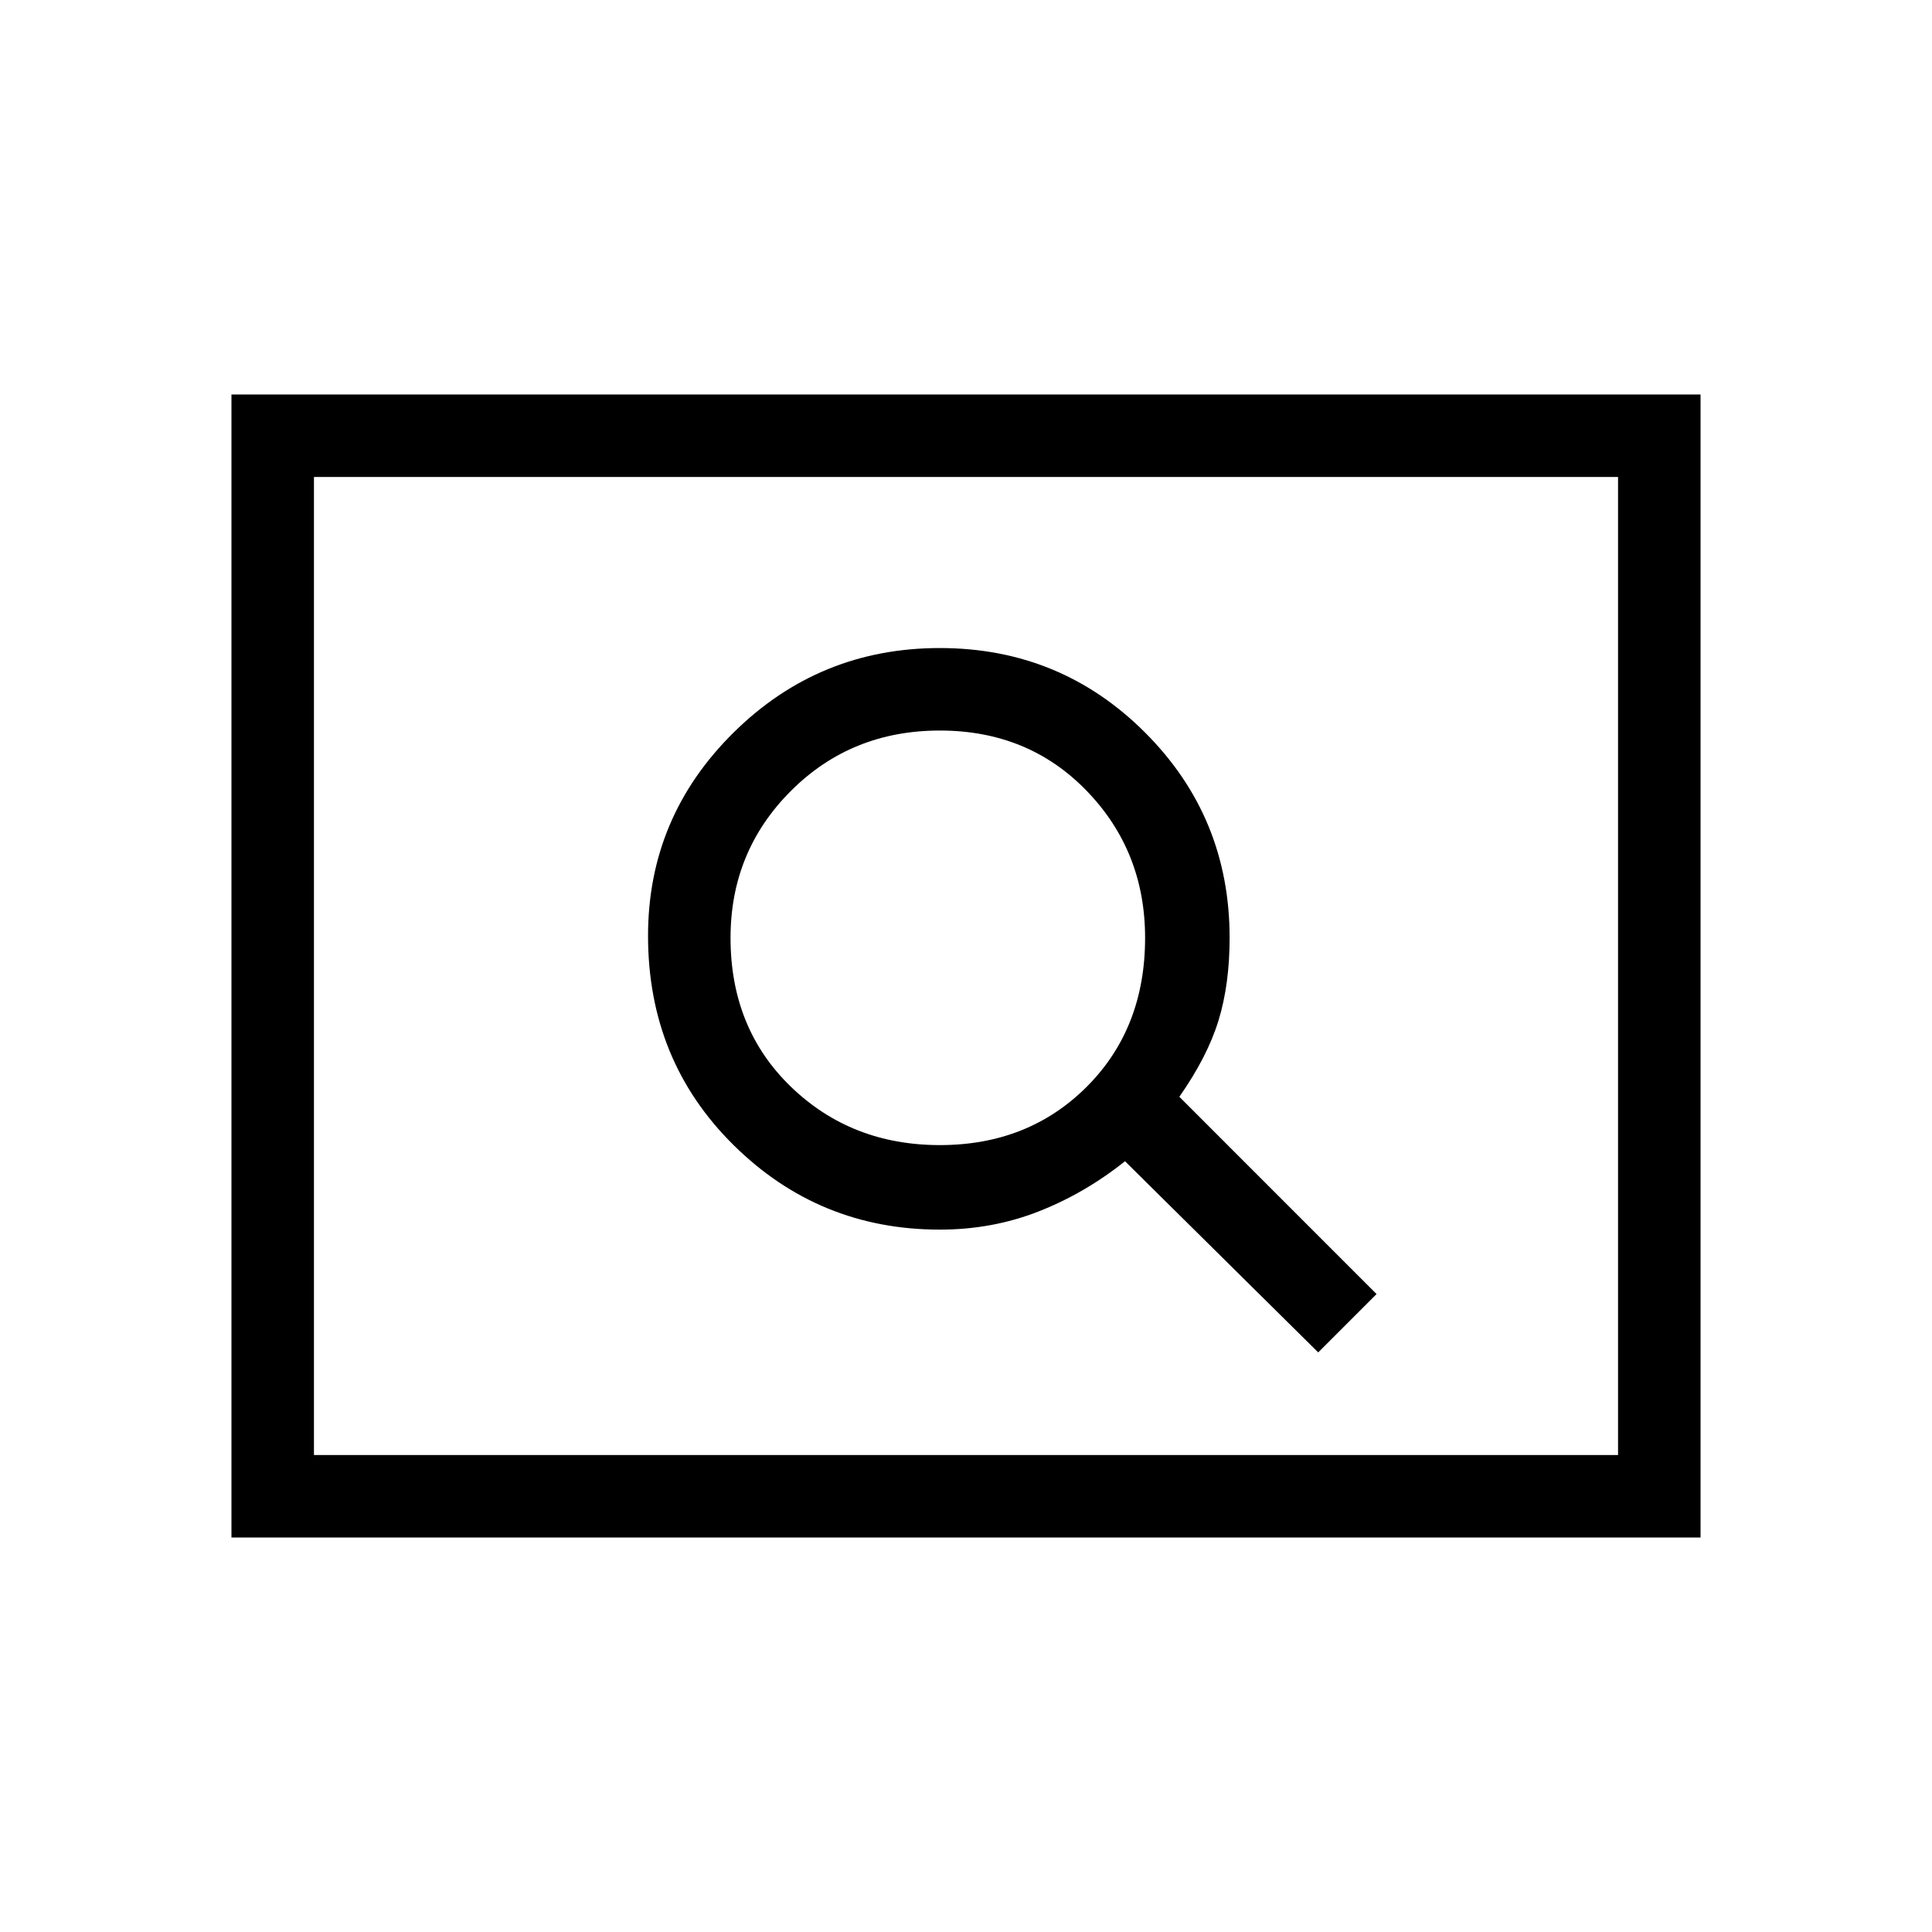 <svg xmlns="http://www.w3.org/2000/svg" height="40" width="40"><path d="M27.292 28 28.5 26.792 24.417 22.708Q25 21.875 25.229 21.125Q25.458 20.375 25.458 19.417Q25.458 16.917 23.708 15.167Q21.958 13.417 19.458 13.417Q16.958 13.417 15.188 15.167Q13.417 16.917 13.417 19.375Q13.417 21.958 15.188 23.708Q16.958 25.458 19.458 25.458Q20.542 25.458 21.5 25.083Q22.458 24.708 23.292 24.042ZM19.458 23.708Q17.625 23.708 16.375 22.5Q15.125 21.292 15.125 19.417Q15.125 17.625 16.375 16.375Q17.625 15.125 19.458 15.125Q21.292 15.125 22.5 16.375Q23.708 17.625 23.708 19.417Q23.708 21.292 22.5 22.5Q21.292 23.708 19.458 23.708ZM4.792 31.833V8.167H35.208V31.833ZM6.5 30.125H33.5V9.875H6.5ZM6.5 30.125V9.875V30.125Z"/></svg>